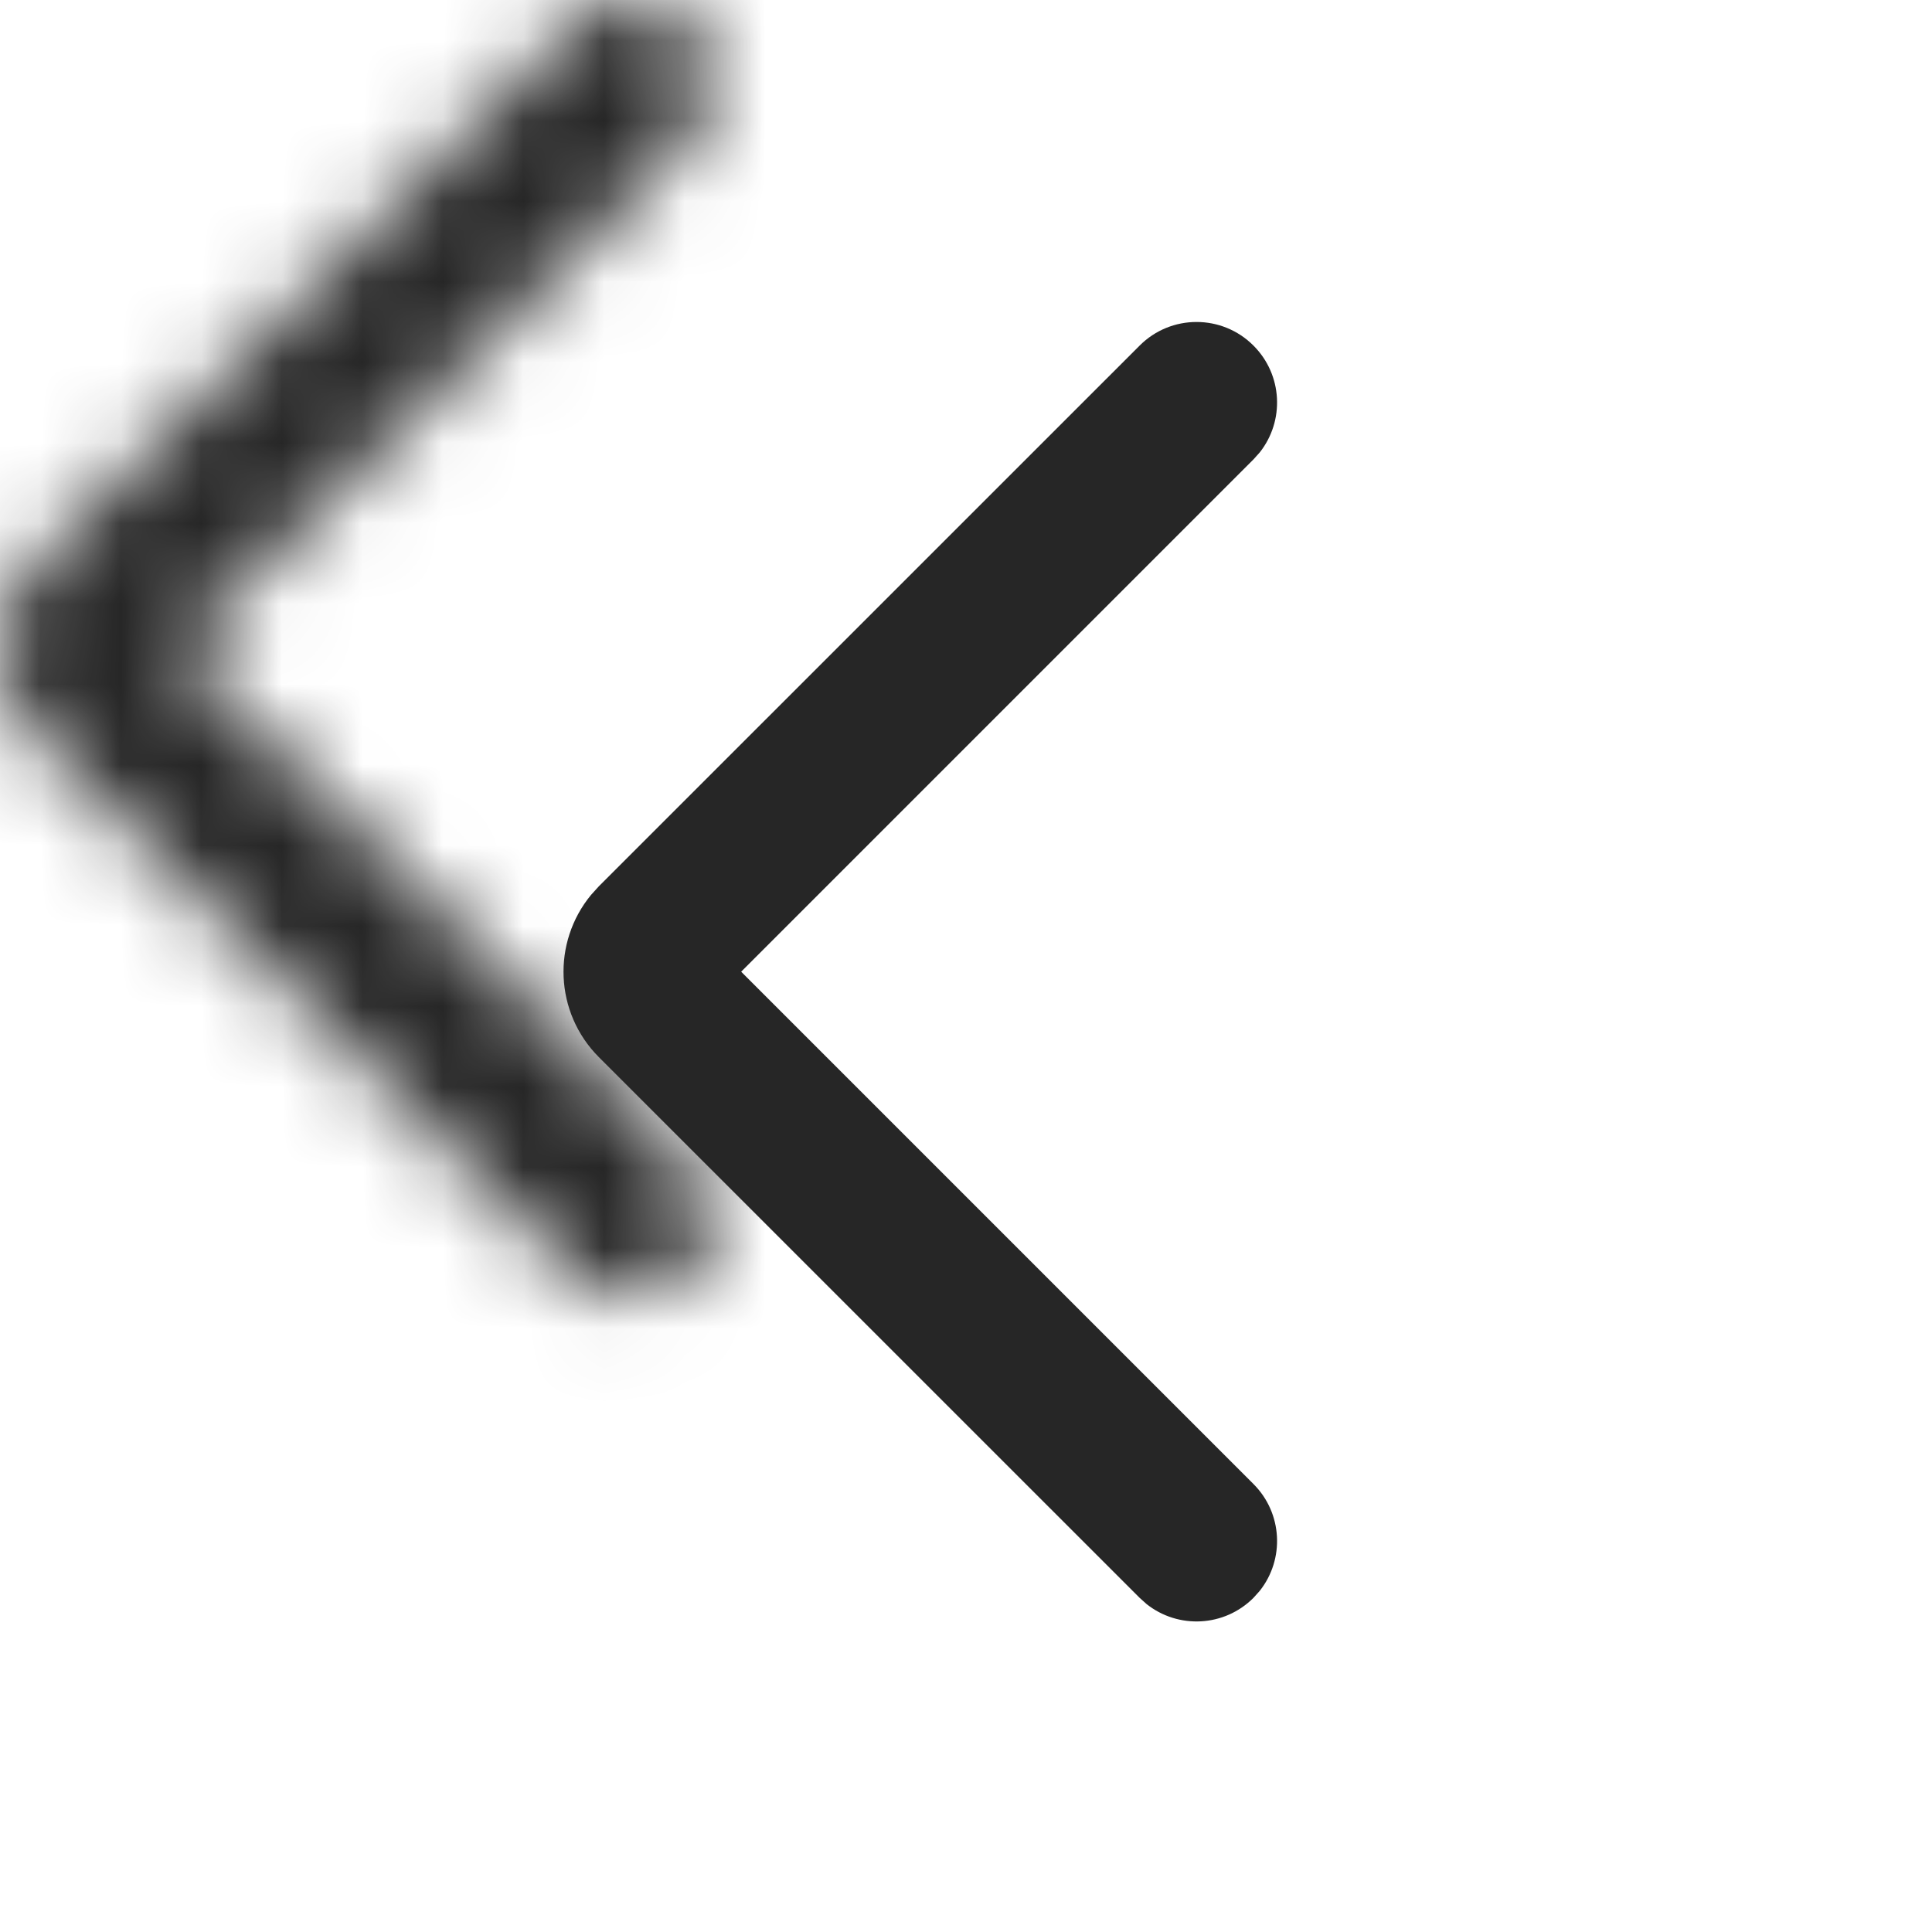 <?xml version="1.0" encoding="UTF-8"?>
<svg width="24px" height="24px" viewBox="0 0 24 24" version="1.1" xmlns="http://www.w3.org/2000/svg" xmlns:xlink="http://www.w3.org/1999/xlink">
    <title>mdpi/路径 2</title>
    <defs>
        <path d="M8.571,0.293 C8.934,0.656 8.96,1.227 8.649,1.62 L8.571,1.707 L2.207,8.071 L8.571,14.435 C8.934,14.798 8.96,15.37 8.649,15.762 L8.571,15.849 C8.208,16.212 7.637,16.238 7.244,15.927 L7.157,15.849 L0.439,9.132 C-0.112,8.58 -0.144,7.707 0.342,7.117 L0.439,7.01 L7.157,0.293 C7.547,-0.098 8.181,-0.098 8.571,0.293 Z" id="path-1"></path>
    </defs>
    <g id="3.3通用报表" stroke="none" stroke-width="1" fill="none" fill-rule="evenodd">
        <g id="报表中心" transform="translate(-15, -54)">
            <g id="Group" transform="translate(-0, 0)">
                <g id="A05-图标-/-01基础图标-/-头部导航-/-返回" transform="translate(15, 54)">
                    <g id="矩形" transform="translate(7, 4)">
                        <mask id="mask-2" fill="white">
                            <use xlink:href="#path-1"></use>
                        </mask>
                        <use id="蒙版" fill="#262626" fill-rule="nonzero" xlink:href="#path-1"></use>
                        <rect fill="#262626" mask="url(#mask-2)" x="-7" y="-4" width="24" height="24"></rect>
                    </g>
                </g>
            </g>
        </g>
    </g>
</svg>